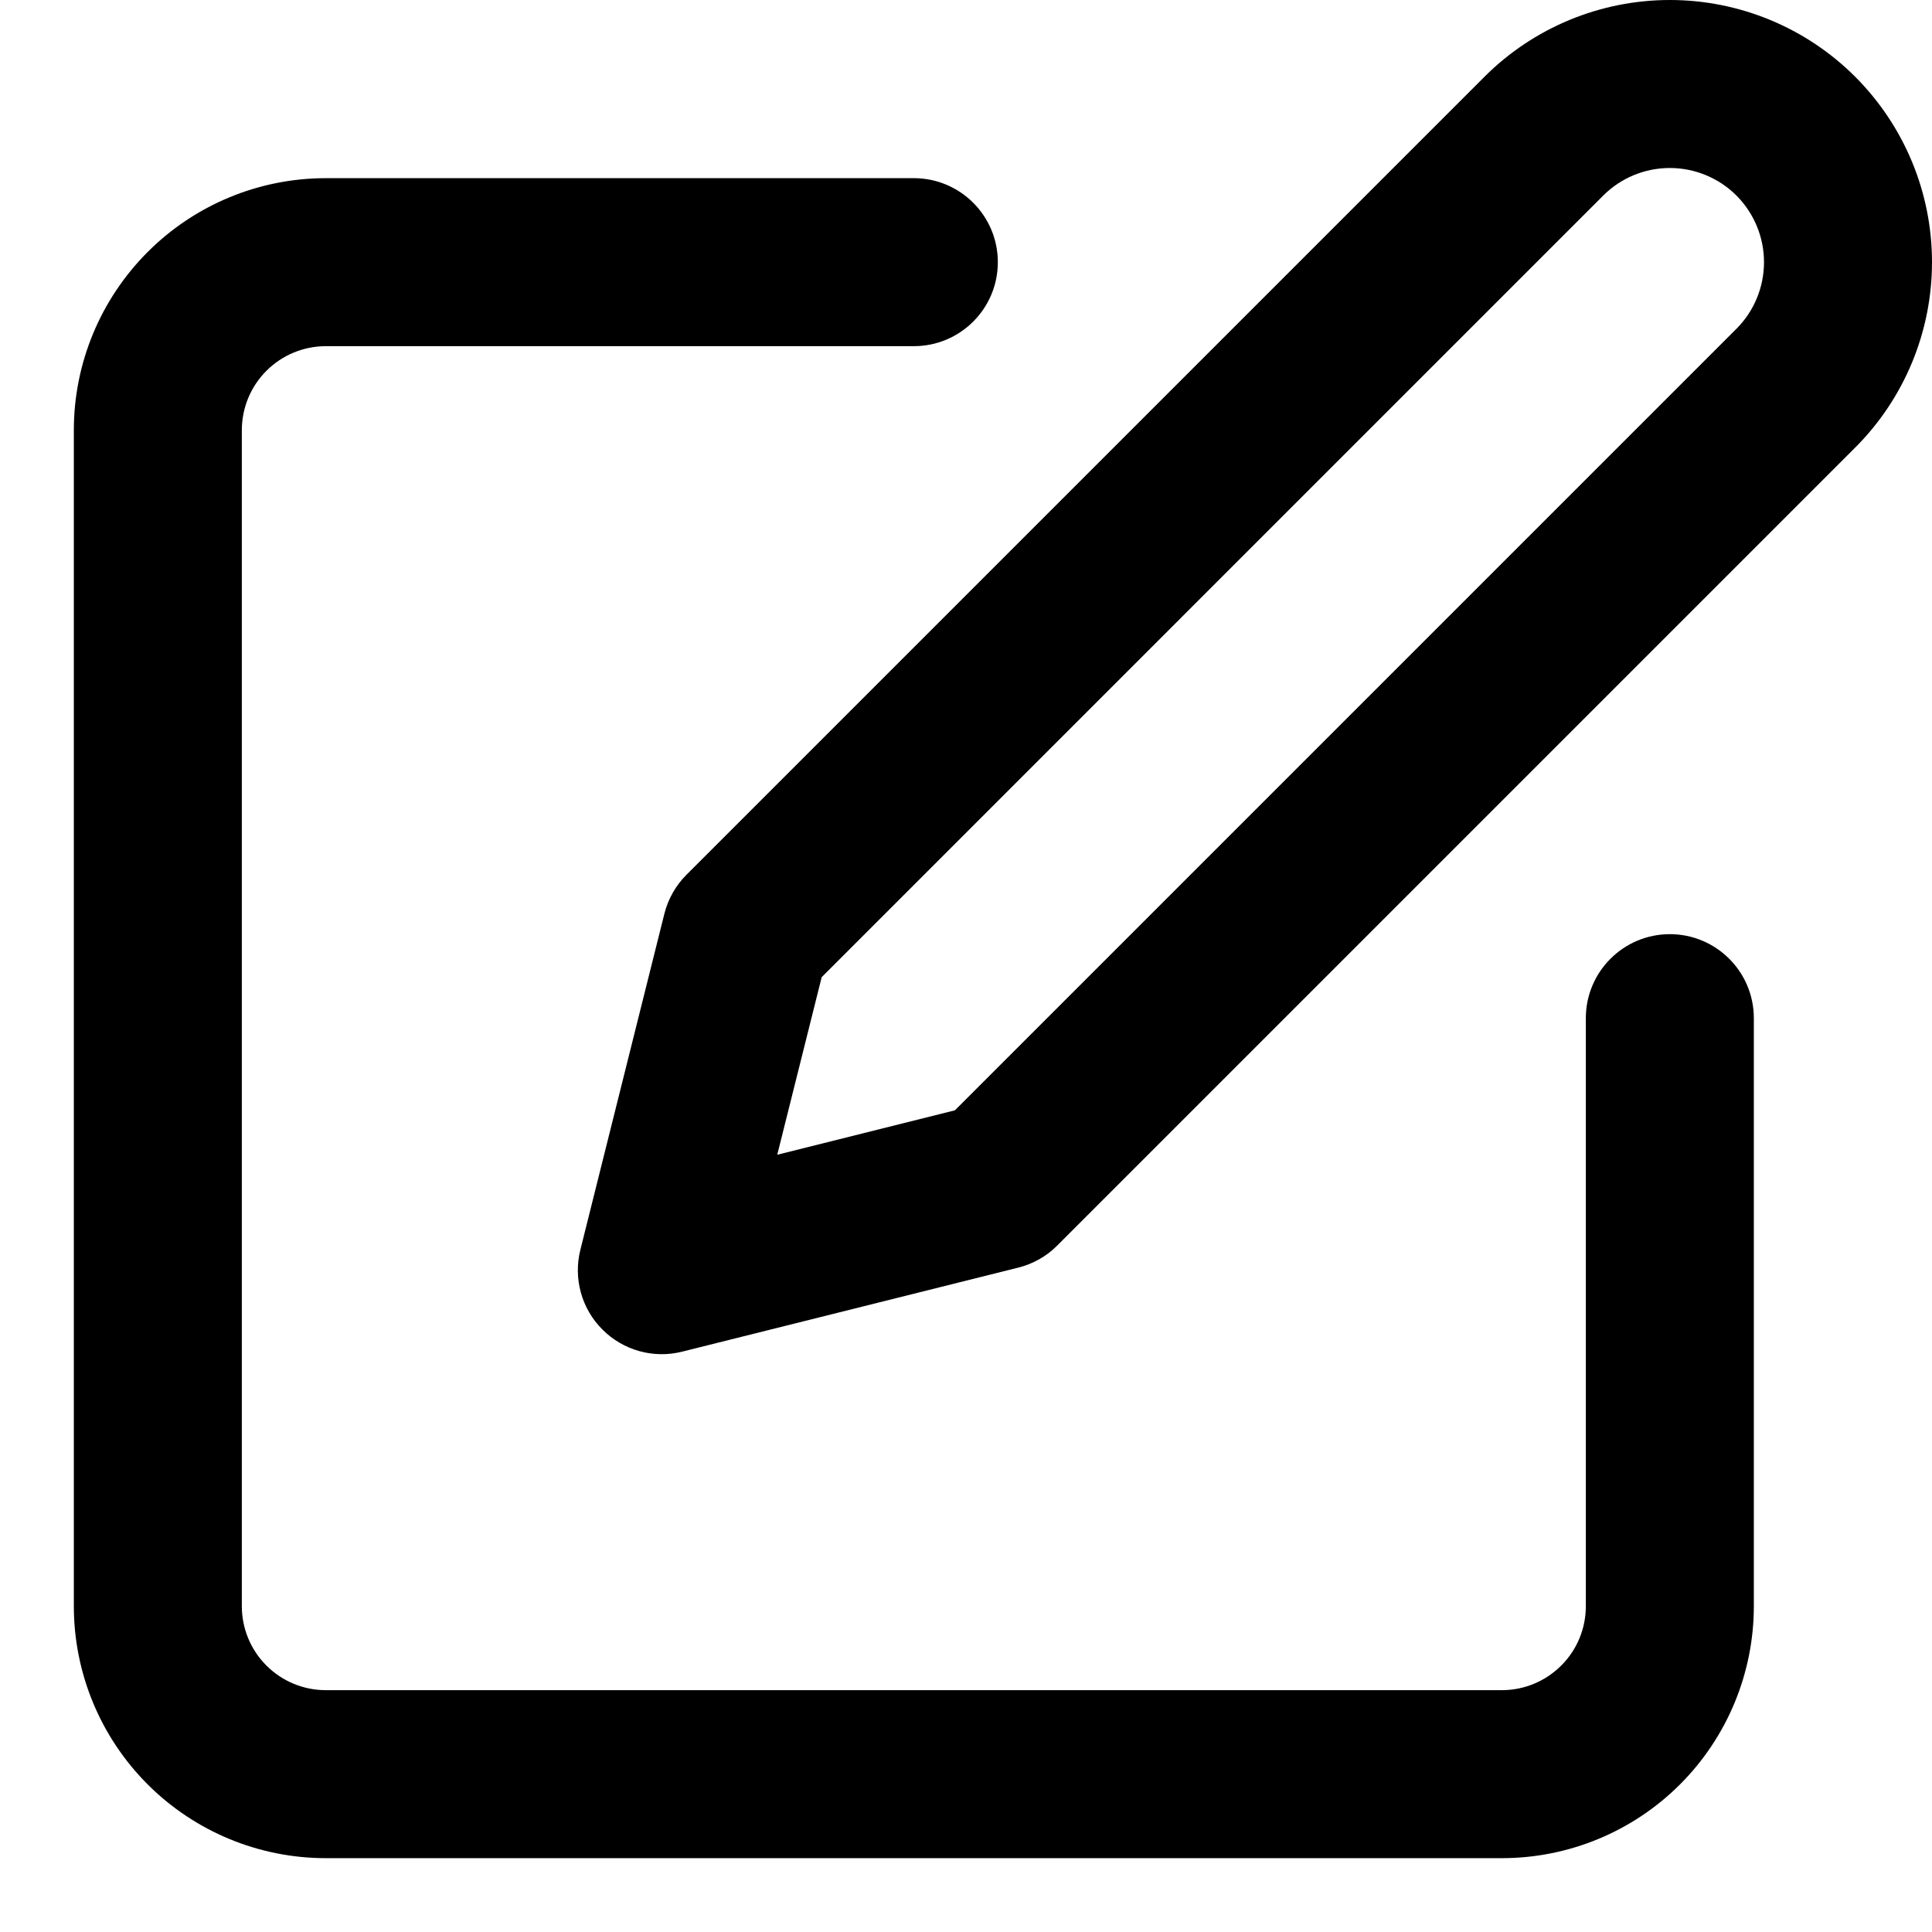 <svg width="23" height="23" viewBox="0 0 23 23" fill="none" xmlns="http://www.w3.org/2000/svg">
<path fill-rule="evenodd" clip-rule="evenodd" d="M1.758 3C2.32 2.437 3.083 2.121 3.879 2.121H10.879C11.431 2.121 11.879 2.569 11.879 3.121C11.879 3.674 11.431 4.121 10.879 4.121H3.879C3.614 4.121 3.359 4.227 3.172 4.414C2.984 4.602 2.879 4.856 2.879 5.121V19.121C2.879 19.387 2.984 19.641 3.172 19.828C3.359 20.016 3.614 20.121 3.879 20.121H17.879C18.144 20.121 18.398 20.016 18.586 19.828C18.774 19.641 18.879 19.387 18.879 19.121V12.121C18.879 11.569 19.327 11.121 19.879 11.121C20.431 11.121 20.879 11.569 20.879 12.121V19.121C20.879 19.917 20.563 20.68 20 21.243C19.438 21.805 18.675 22.121 17.879 22.121H3.879C3.083 22.121 2.32 21.805 1.758 21.243C1.195 20.68 0.879 19.917 0.879 19.121V5.121C0.879 4.326 1.195 3.563 1.758 3Z" fill="currentColor"/>
<path fill-rule="evenodd" clip-rule="evenodd" d="M19.879 2C19.581 2 19.296 2.118 19.086 2.328L9.782 11.633L9.253 13.747L11.368 13.218L20.672 3.914C20.882 3.704 21 3.419 21 3.121C21 2.824 20.882 2.539 20.672 2.328C20.462 2.118 20.176 2 19.879 2ZM17.672 0.914C18.257 0.329 19.051 0 19.879 0C20.707 0 21.501 0.329 22.086 0.914C22.671 1.5 23 2.293 23 3.121C23 3.949 22.671 4.743 22.086 5.328L12.586 14.828C12.458 14.957 12.297 15.047 12.121 15.091L8.121 16.091C7.781 16.177 7.42 16.077 7.172 15.828C6.923 15.58 6.824 15.22 6.909 14.879L7.909 10.879C7.953 10.703 8.044 10.542 8.172 10.414L17.672 0.914Z" fill="currentColor"/>
</svg>
